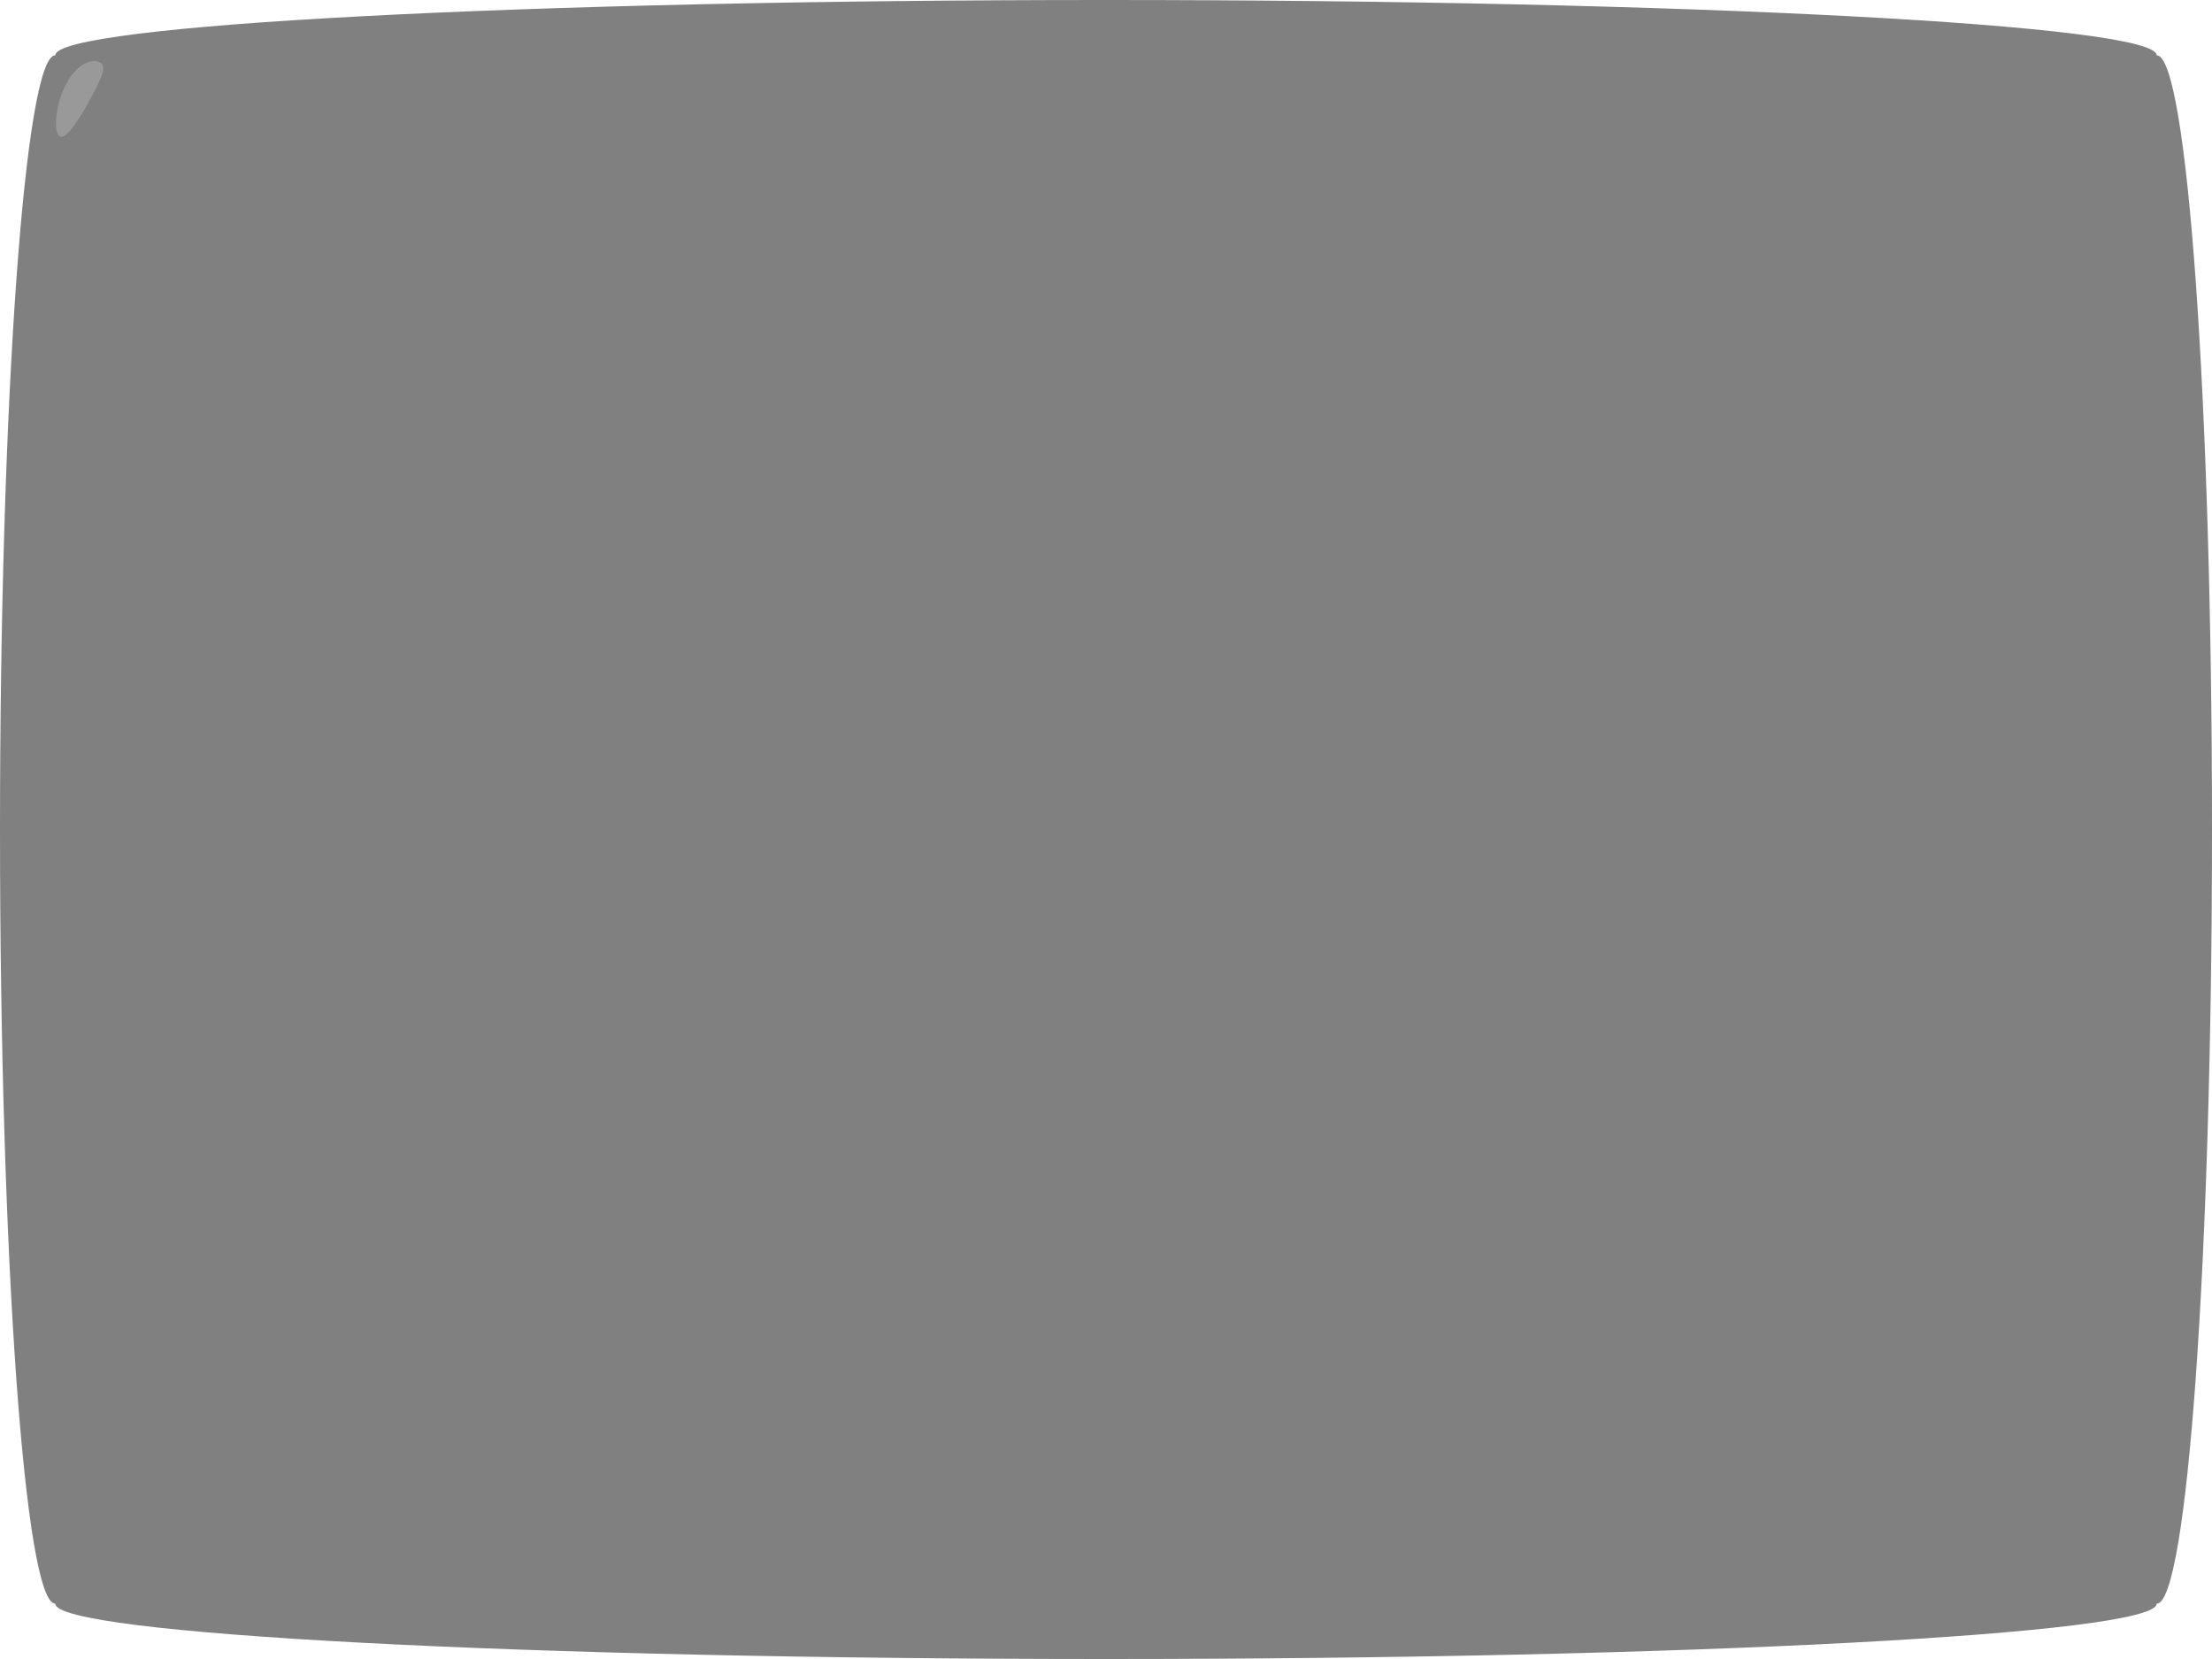 <?xml version="1.0" encoding="utf-8"?>
<!-- Generator: Adobe Illustrator 16.0.3, SVG Export Plug-In . SVG Version: 6.00 Build 0)  -->
<!DOCTYPE svg PUBLIC "-//W3C//DTD SVG 1.1//EN" "http://www.w3.org/Graphics/SVG/1.1/DTD/svg11.dtd">
<svg version="1.1" xmlns="http://www.w3.org/2000/svg" xmlns:xlink="http://www.w3.org/1999/xlink" x="0px" y="0px" width="640px"
	 height="480px" viewBox="0 0 640 480" enable-background="new 0 0 640 480" xml:space="preserve">
<rect x="0" y="0" width="640" height="480" fill="#808080" stroke="none"/>
<g id="レイヤー_1">
	<g>
		<g>
			<g>
				<g>
					<path fill="#FFFFFF" d="M-167.479,533.954c2.425,7.918,14.57,11.178,27.419,11.225c13.456,0.049,27.694-3.921,28.733-11.667
						c1.089-9.256,1.969-21.404,2.773-35.538c0.612-10.776-0.459-22.817-0.014-35.632c0.393-11.281,1.289-23.195,1.549-35.553
						c0.244-11.561,0.976-23.48,1.104-35.584c0.124-11.759-0.062-23.688-0.047-35.6c0.014-11.938,0.776-23.871,0.679-35.607
						c-0.101-12.134-1.967-24.043-2.188-35.576c-0.237-12.405,0.269-24.364-0.109-35.603c-0.434-12.907-1.015-24.88-1.636-35.556
						c-0.846-14.541-1.105-26.759-2.302-35.535c-0.835-7.443-15.009-11.71-28.576-11.704c-12.938,0.006-26.599,3.827-28.827,11.608"
						/>
					<path fill="none" stroke="#5C1500" stroke-width="3.2" stroke-miterlimit="10" d="M-167.479,533.954
						c2.425,7.918,14.57,11.178,27.419,11.225c13.456,0.049,27.694-3.921,28.733-11.667c1.089-9.256,1.969-21.404,2.773-35.538
						c0.612-10.776-0.459-22.817-0.014-35.632c0.393-11.281,1.289-23.195,1.549-35.553c0.244-11.561,0.976-23.48,1.104-35.584
						c0.124-11.759-0.062-23.688-0.047-35.6c0.014-11.938,0.776-23.871,0.679-35.607c-0.101-12.134-1.967-24.043-2.188-35.576
						c-0.237-12.405,0.269-24.364-0.109-35.603c-0.434-12.907-1.015-24.88-1.636-35.556c-0.846-14.541-1.105-26.759-2.302-35.535
						c-0.835-7.443-15.009-11.71-28.576-11.704c-12.938,0.006-26.599,3.827-28.827,11.608"/>
				</g>
			</g>
			<g>
				<path fill="#FFFFFF" d="M-138.49,167.143c0.906,10.454,0.802,22.049,1.512,34.375c0.627,10.882,2.172,22.35,2.652,34.307
					c0.447,11.117-0.619,22.672-0.295,34.419c0.313,11.277,0.7,22.771,0.905,34.369c0.201,11.411,1.173,22.903,1.274,34.379
					c0.103,11.534,0.267,23.042,0.272,34.395c0.006,11.671-0.369,23.181-0.461,34.395c-0.097,11.846-0.58,23.356-0.781,34.383
					c-0.221,12.122-0.806,23.641-1.145,34.369c-0.401,12.692,0.308,24.316-0.248,34.416c-0.83,15.081-2.437,26.855-3.578,34.219"/>
				<path fill="none" stroke="#5C1500" stroke-width="8.8" stroke-miterlimit="10" d="M-138.49,167.143
					c0.906,10.454,0.802,22.049,1.512,34.375c0.627,10.882,2.172,22.35,2.652,34.307c0.447,11.117-0.619,22.672-0.295,34.419
					c0.313,11.277,0.7,22.771,0.905,34.369c0.201,11.411,1.173,22.903,1.274,34.379c0.103,11.534,0.267,23.042,0.272,34.395
					c0.006,11.671-0.369,23.181-0.461,34.395c-0.097,11.846-0.58,23.356-0.781,34.383c-0.221,12.122-0.806,23.641-1.145,34.369
					c-0.401,12.692,0.308,24.316-0.248,34.416c-0.83,15.081-2.437,26.855-3.578,34.219"/>
			</g>
		</g>
	</g>
	<g>
		<g>
			<g>
				<g>
					<path fill="#FFFFFF" d="M-846.143,532.396c-2.425,7.917-15.667,12.832-28.516,12.879c-13.456,0.049-27.26-4.872-28.299-12.617
						c-1.089-9.257-0.835-21.439-1.639-35.573c-0.613-10.776-1.212-22.724-1.658-35.538c-0.392-11.281-1.703-23.188-1.964-35.546
						c-0.244-11.561-1.069-23.485-1.197-35.589c-0.125-11.759,1.163-23.692,1.148-35.606c-0.014-11.938-1.108-23.868-1.011-35.604
						c0.101-12.134,0.075-24.078,0.295-35.611c0.238-12.405,1.463-24.331,1.841-35.57c0.434-12.907,0.16-24.93,0.781-35.605
						c0.846-14.541,2.087-26.693,3.284-35.47c0.835-7.443,14.882-11.362,28.449-11.355c12.937,0.006,25.972,3.643,28.201,11.423"/>
					<path fill="none" stroke="#5C1500" stroke-width="3.2" stroke-miterlimit="10" d="M-846.143,532.396
						c-2.425,7.917-15.667,12.832-28.516,12.879c-13.456,0.049-27.26-4.872-28.299-12.617c-1.089-9.257-0.835-21.439-1.639-35.573
						c-0.613-10.776-1.212-22.724-1.658-35.538c-0.392-11.281-1.703-23.188-1.964-35.546c-0.244-11.561-1.069-23.485-1.197-35.589
						c-0.125-11.759,1.163-23.692,1.148-35.606c-0.014-11.938-1.108-23.868-1.011-35.604c0.101-12.134,0.075-24.078,0.295-35.611
						c0.238-12.405,1.463-24.331,1.841-35.57c0.434-12.907,0.16-24.93,0.781-35.605c0.846-14.541,2.087-26.693,3.284-35.47
						c0.835-7.443,14.882-11.362,28.449-11.355c12.937,0.006,25.972,3.643,28.201,11.423"/>
				</g>
			</g>
			<g>
				<path fill="none" stroke="#5C1500" stroke-width="8.8" stroke-miterlimit="10" d="M-875.488,166.407
					c-0.907,10.454-0.986,22.017-1.696,34.343c-0.627,10.882-1.043,22.385-1.523,34.343c-0.447,11.117-2.222,22.573-2.547,34.32
					c-0.313,11.278-0.035,22.794-0.239,34.392c-0.202,11.411-0.892,22.91-0.994,34.386c-0.102,11.534,0.591,23.045,0.586,34.396
					c-0.006,11.671,0.222,23.178,0.313,34.391c0.097,11.846-0.51,23.371-0.31,34.397c0.221,12.122,0.279,23.665,0.618,34.394
					c0.401,12.692,2.221,24.203,2.777,34.303c0.83,15.081,0.611,26.998,1.752,34.361"/>
			</g>
		</g>
	</g>
	<g>
		<g>
			<g>
				<path fill="#5C1500" d="M-369.802-15.396c-0.341,0.812-1.278,1.28-2.078,1.646c-15.623,7.13-15.337,7.758-30.96,14.888
					c-15.623,7.131-15.99,6.327-31.614,13.458c-15.623,7.13-15.253,7.941-30.876,15.072c-15.626,7.131-15.292,7.863-30.918,14.995
					c-15.625,7.131-16.328,5.592-31.953,12.724c-0.801,0.365-0.091,1.336,0.463,0.653c10.823-13.333,10.144-13.885,20.966-27.219
					c10.822-13.333,10.71-13.425,21.532-26.758c10.823-13.334,11.521-12.768,22.344-26.102
					c10.824-13.336,10.44-13.647,21.266-26.983c10.824-13.336,10.531-13.574,21.355-26.91c0.555-0.683,1.867-1.677,2.738-1.803
					c19.275-2.785,19.392-1.979,38.668-4.763c19.275-2.785,19.205-3.273,38.481-6.058c0.871-0.126,0.612,0.324,0.271,1.135
					c-7.533,17.959-6.67,18.322-14.295,36.244C-362.035-33.257-362.269-33.356-369.802-15.396z"/>
				<path fill="none" stroke="#FFFFFF" stroke-width="3.2" stroke-miterlimit="10" d="M-369.802-15.396
					c-0.341,0.812-1.278,1.28-2.078,1.646c-15.623,7.13-15.337,7.758-30.96,14.888c-15.623,7.131-15.99,6.327-31.614,13.458
					c-15.623,7.13-15.253,7.941-30.876,15.072c-15.626,7.131-15.292,7.863-30.918,14.995c-15.625,7.131-16.328,5.592-31.953,12.724
					c-0.801,0.365-0.091,1.336,0.463,0.653c10.823-13.333,10.144-13.885,20.966-27.219c10.822-13.333,10.71-13.425,21.532-26.758
					c10.823-13.334,11.521-12.768,22.344-26.102c10.824-13.336,10.44-13.647,21.266-26.983
					c10.824-13.336,10.531-13.574,21.355-26.91c0.555-0.683,1.867-1.677,2.738-1.803c19.275-2.785,19.392-1.979,38.668-4.763
					c19.275-2.785,19.205-3.273,38.481-6.058c0.871-0.126,0.612,0.324,0.271,1.135c-7.533,17.959-6.67,18.322-14.295,36.244
					C-362.035-33.257-362.269-33.356-369.802-15.396z"/>
			</g>
			<g>
				<path fill="none" stroke="#FFFFFF" stroke-width="4" stroke-miterlimit="10" d="M-378.714-23.246
					c-0.341,0.812-1.723,2.113-2.522,2.479c-17.409,7.946-17.847,6.988-35.256,14.933c-17.412,7.947-17.503,7.748-34.914,15.694
					c-17.412,7.947-17.276,8.245-34.688,16.192c-0.8,0.366-1.187,0.084-0.632-0.599c12.061-14.858,12.016-14.895,24.076-29.753
					c12.062-14.86,12.764-14.291,24.826-29.15c12.062-14.86,11.084-15.654,23.146-30.514c0.555-0.683,2.456,0.064,3.327-0.062
					c25.494-3.684,25.485-3.748,50.979-7.431c0.871-0.126,1.973-0.119,1.632,0.693C-367.981-46.713-368.75-47-378.714-23.246z"/>
			</g>
		</g>
	</g>
	<g>
		<g>
			<g>
				<path fill="#FFFFFF" d="M-578.851-83.192c0.853,0.218,2.208,1.337,2.687,2.076c9.339,14.412,9.455,14.337,18.793,28.749
					c9.339,14.413,9.29,14.445,18.629,28.857c9.338,14.413,8.661,14.852,18,29.264c9.34,14.414,9.541,14.284,18.881,28.699
					c9.34,14.414,9.601,14.245,18.94,28.659c0.479,0.738-0.419,1.821-1.176,1.373c-14.772-8.756-13.952-10.141-28.725-18.897
					c-14.774-8.757-14.711-8.863-29.484-17.62s-15.021-8.338-29.795-17.095c-14.775-8.758-15.108-8.197-29.883-16.955
					s-14.215-9.702-28.991-18.46c-0.757-0.449-2.454-0.597-2.706-1.44c-5.574-18.661-5.303-18.742-10.877-37.403
					c-5.574-18.661-6.314-18.44-11.889-37.101c-0.252-0.843,1.101-1.571,1.954-1.353c18.869,4.826,19.009,4.247,37.929,8.869
					C-597.641-88.349-597.72-88.018-578.851-83.192z"/>
				<path fill="none" stroke="#5C1500" stroke-width="3.2" stroke-miterlimit="10" d="M-578.851-83.192
					c0.853,0.218,2.208,1.337,2.687,2.076c9.339,14.412,9.455,14.337,18.793,28.749c9.339,14.413,9.29,14.445,18.629,28.857
					c9.338,14.413,8.661,14.852,18,29.264c9.34,14.414,9.541,14.284,18.881,28.699c9.34,14.414,9.601,14.245,18.94,28.659
					c0.479,0.738-0.419,1.821-1.176,1.373c-14.772-8.756-13.952-10.141-28.725-18.897c-14.774-8.757-14.711-8.863-29.484-17.62
					s-15.021-8.338-29.795-17.095c-14.775-8.758-15.108-8.197-29.883-16.955s-14.215-9.702-28.991-18.46
					c-0.757-0.449-2.454-0.597-2.706-1.44c-5.574-18.661-5.303-18.742-10.877-37.403c-5.574-18.661-6.314-18.44-11.889-37.101
					c-0.252-0.843,1.101-1.571,1.954-1.353c18.869,4.826,19.009,4.247,37.929,8.869C-597.641-88.349-597.72-88.018-578.851-83.192z"
					/>
			</g>
			<g>
				<path fill="none" stroke="#5C1500" stroke-width="4" stroke-miterlimit="10" d="M-585.92-70.854
					c0.853,0.218,1.985,0.394,2.464,1.133c10.406,16.06,10.096,16.261,20.502,32.321c10.408,16.063,10.842,15.781,21.25,31.843
					c10.407,16.063,10.272,16.15,20.68,32.212c0.479,0.738,0.838,0.135,0.081-0.313c-16.462-9.758-17.178-8.551-33.64-18.309
					c-16.464-9.759-16.084-10.4-32.549-20.159c-16.464-9.759-16.7-9.362-33.164-19.121c-0.757-0.449-1.258-1.781-1.51-2.624
					c-7.373-24.681-8.143-24.451-15.516-49.133c-0.252-0.843,1.08-2.462,1.933-2.244C-610.61-78.197-610.876-77.237-585.92-70.854z"
					/>
			</g>
		</g>
	</g>
	<g>
		<path fill="#FFFFFF" d="M-387.402,88.903c0.465,3.489-1.749,6.957-5.27,6.957c-19.065,0-19.065-0.442-38.131-0.442
			s-19.065-0.479-38.131-0.479c-19.066,0-19.066,0.26-38.133,0.26c-19.066,0-19.066,0.17-38.132,0.17
			c-19.068,0-19.068-0.147-38.137-0.147s-19.068-0.121-38.137-0.121c-3.52,0-6.748-2.844-6.283-6.333
			c3.154-23.656,4.555-23.47,7.709-47.126c0.465-3.489,3.054-7.188,6.574-7.188c17.732,0,17.732,1.097,35.464,1.097
			c17.732,0,17.732,0.092,35.465,0.092c17.733,0,17.733-0.001,35.466-0.001c17.732,0,17.732-1.215,35.465-1.215
			c17.735,0,17.735,0.726,35.471,0.726s17.735,0.113,35.47,0.113c3.521,0,6.272,2.861,6.737,6.35
			C-391.029,65.304-390.557,65.247-387.402,88.903z"/>
		<path fill="none" stroke="#5C1500" stroke-width="3.2" stroke-miterlimit="10" d="M-387.402,88.903
			c0.465,3.489-1.749,6.957-5.27,6.957c-19.065,0-19.065-0.442-38.131-0.442s-19.065-0.479-38.131-0.479
			c-19.066,0-19.066,0.26-38.133,0.26c-19.066,0-19.066,0.17-38.132,0.17c-19.068,0-19.068-0.147-38.137-0.147
			s-19.068-0.121-38.137-0.121c-3.52,0-6.748-2.844-6.283-6.333c3.154-23.656,4.555-23.47,7.709-47.126
			c0.465-3.489,3.054-7.188,6.574-7.188c17.732,0,17.732,1.097,35.464,1.097c17.732,0,17.732,0.092,35.465,0.092
			c17.733,0,17.733-0.001,35.466-0.001c17.732,0,17.732-1.215,35.465-1.215c17.735,0,17.735,0.726,35.471,0.726
			s17.735,0.113,35.47,0.113c3.521,0,6.272,2.861,6.737,6.35C-391.029,65.304-390.557,65.247-387.402,88.903z"/>
	</g>
	<g>
		<path fill="#FFFFFF" d="M-172.853,568.051c-3.851,2.949-10.15,3.799-11.154,3.969c-13.875,2.338-27.877,4.268-41.9,5.17
			c-12.494,0.805-25.019,1.11-37.529,1.671c-12.508,0.559-25.038,0.38-37.556,0.758c-12.516,0.377-25.015,1.31-37.532,1.568
			c-12.522,0.26-25.022,1.674-37.539,1.878c-12.092,0.197-24.207-0.981-36.304-0.825c-12.094,0.156-24.188,0.197-36.285,0.307
			c-12.094,0.109-24.188,0.22-36.285,0.276c-12.095,0.057-24.189,1.419-36.285,1.419s-24.191-1.15-36.287-1.213
			c-12.096-0.063-24.191-0.083-36.286-0.214c-12.096-0.132-24.193-0.146-36.287-0.351c-12.095-0.205-24.178-0.887-36.27-1.171
			c-12.094-0.284-24.207,0.189-36.296-0.18c-12.092-0.369-24.194-0.499-36.28-0.959c-13.129-0.499-26.237-2.012-39.377-2.739
			c-13.138-0.728-26.299-1.151-39.37-2.542c-1.734-0.185-20.553-1.805-25.104-5.954c-4.55-4.149-6.691-15.368-7.17-17.697
			c-1.884-9.163-4.593-18.231-5.589-27.569c-0.996-9.337-0.724-18.803-1.408-28.113c-0.863-11.749-1.414-23.511-2.021-35.28
			c-0.607-11.765-1.826-23.505-2.218-35.282c-0.391-11.775-0.691-23.558-0.908-35.339c-0.216-11.782,0.161-23.57,0.08-35.351
			c-0.082-11.787,0.173-23.567,0.187-35.345c0.013-11.45,0.071-22.902,0.172-34.362c0.102-11.452,0.143-22.904,0.375-34.359
			c0.231-11.454-0.462-22.934-0.06-34.382c0.403-11.45,1.331-22.882,1.946-34.32c0.615-11.441,1.452-22.868,2.321-34.288
			c0.682-8.967,0.78-18.063,1.769-27.056c0.988-8.995,2.466-17.967,4.329-26.784c0.491-2.325,4.906-13.917,8.406-16.617
			s10.477-3.892,11.481-4.061c13.875-2.338,28.017-3.514,42.042-4.417c12.495-0.805,25.059-0.27,37.57-0.829
			c12.508-0.56,24.981-1.919,37.498-2.296c12.517-0.377,25.019-1.467,37.537-1.727c12.521-0.259,25.053-0.036,37.569-0.24
			c12.092-0.197,24.189-0.272,36.286-0.429c12.094-0.156,24.187-0.668,36.283-0.777c12.095-0.109,24.193-0.258,36.29-0.315
			c12.095-0.058,24.195,0.938,36.291,0.938s24.196-1.083,36.292-1.02s24.193,0.323,36.289,0.455s24.178,1.278,36.271,1.483
			c12.095,0.205,24.205-0.354,36.297-0.07c12.094,0.285,24.184,0.741,36.273,1.11c12.092,0.37,24.145,1.772,36.23,2.232
			c13.129,0.499,26.258,1.246,39.396,1.974c13.139,0.729,26.338,0.505,39.408,1.896c1.733,0.185,21.397,2.665,25.365,5.765
			c3.967,3.1,6.531,15.597,7.011,17.927c1.884,9.163,3.182,18.393,4.178,27.731c0.996,9.336,1.876,18.674,2.56,27.985
			c0.863,11.749,1.153,23.521,1.76,35.29c0.607,11.765,1.195,23.517,1.587,35.295c0.392,11.775,1.517,23.527,1.732,35.308
			c0.217,11.783,0.876,23.561,0.958,35.342c0.081,11.787-1.073,23.572-1.086,35.35c-0.013,11.45,1.546,22.916,1.444,34.376
			c-0.102,11.453-1.04,22.903-1.272,34.358c-0.231,11.454-1.16,22.887-1.563,34.335c-0.402,11.451-1.399,22.86-2.015,34.298
			c-0.615,11.441-0.306,22.932-1.174,34.353c-0.682,8.967-1.847,17.947-2.835,26.941s-1.827,18.004-3.69,26.82
			C-164.797,554.479-169.003,565.101-172.853,568.051z"/>
		<path fill="none" stroke="#5C1500" stroke-width="3.2" stroke-miterlimit="10" d="M-172.853,568.051
			c-3.851,2.949-10.15,3.799-11.154,3.969c-13.875,2.338-27.877,4.268-41.9,5.17c-12.494,0.805-25.019,1.11-37.529,1.671
			c-12.508,0.559-25.038,0.38-37.556,0.758c-12.516,0.377-25.015,1.31-37.532,1.568c-12.522,0.26-25.022,1.674-37.539,1.878
			c-12.092,0.197-24.207-0.981-36.304-0.825c-12.094,0.156-24.188,0.197-36.285,0.307c-12.094,0.109-24.188,0.22-36.285,0.276
			c-12.095,0.057-24.189,1.419-36.285,1.419s-24.191-1.15-36.287-1.213c-12.096-0.063-24.191-0.083-36.286-0.214
			c-12.096-0.132-24.193-0.146-36.287-0.351c-12.095-0.205-24.178-0.887-36.27-1.171c-12.094-0.284-24.207,0.189-36.296-0.18
			c-12.092-0.369-24.194-0.499-36.28-0.959c-13.129-0.499-26.237-2.012-39.377-2.739c-13.138-0.728-26.299-1.151-39.37-2.542
			c-1.734-0.185-20.553-1.805-25.104-5.954c-4.55-4.149-6.691-15.368-7.17-17.697c-1.884-9.163-4.593-18.231-5.589-27.569
			c-0.996-9.337-0.724-18.803-1.408-28.113c-0.863-11.749-1.414-23.511-2.021-35.28c-0.607-11.765-1.826-23.505-2.218-35.282
			c-0.391-11.775-0.691-23.558-0.908-35.339c-0.216-11.782,0.161-23.57,0.08-35.351c-0.082-11.787,0.173-23.567,0.187-35.345
			c0.013-11.45,0.071-22.902,0.172-34.362c0.102-11.452,0.143-22.904,0.375-34.359c0.231-11.454-0.462-22.934-0.06-34.382
			c0.403-11.45,1.331-22.882,1.946-34.32c0.615-11.441,1.452-22.868,2.321-34.288c0.682-8.967,0.78-18.063,1.769-27.056
			c0.988-8.995,2.466-17.967,4.329-26.784c0.491-2.325,4.906-13.917,8.406-16.617s10.477-3.892,11.481-4.061
			c13.875-2.338,28.017-3.514,42.042-4.417c12.495-0.805,25.059-0.27,37.57-0.829c12.508-0.56,24.981-1.919,37.498-2.296
			c12.517-0.377,25.019-1.467,37.537-1.727c12.521-0.259,25.053-0.036,37.569-0.24c12.092-0.197,24.189-0.272,36.286-0.429
			c12.094-0.156,24.187-0.668,36.283-0.777c12.095-0.109,24.193-0.258,36.29-0.315c12.095-0.058,24.195,0.938,36.291,0.938
			s24.196-1.083,36.292-1.02s24.193,0.323,36.289,0.455s24.178,1.278,36.271,1.483c12.095,0.205,24.205-0.354,36.297-0.07
			c12.094,0.285,24.184,0.741,36.273,1.11c12.092,0.37,24.145,1.772,36.23,2.232c13.129,0.499,26.258,1.246,39.396,1.974
			c13.139,0.729,26.338,0.505,39.408,1.896c1.733,0.185,21.397,2.665,25.365,5.765c3.967,3.1,6.531,15.597,7.011,17.927
			c1.884,9.163,3.182,18.393,4.178,27.731c0.996,9.336,1.876,18.674,2.56,27.985c0.863,11.749,1.153,23.521,1.76,35.29
			c0.607,11.765,1.195,23.517,1.587,35.295c0.392,11.775,1.517,23.527,1.732,35.308c0.217,11.783,0.876,23.561,0.958,35.342
			c0.081,11.787-1.073,23.572-1.086,35.35c-0.013,11.45,1.546,22.916,1.444,34.376c-0.102,11.453-1.04,22.903-1.272,34.358
			c-0.231,11.454-1.16,22.887-1.563,34.335c-0.402,11.451-1.399,22.86-2.015,34.298c-0.615,11.441-0.306,22.932-1.174,34.353
			c-0.682,8.967-1.847,17.947-2.835,26.941s-1.827,18.004-3.69,26.82C-164.797,554.479-169.003,565.101-172.853,568.051z"/>
	</g>
</g>
<g id="レイヤー_2" display="none">
	<rect x="-827" y="83" display="inline" width="640" height="480"/>
</g>
<g id="レイヤー_3">
	<path fill="#FFFFFF" d="M640,480H0V0h640V480z M624,16c0-8.836-136.105-16-304-16C152.107,0,16,7.164,16,16
		C7.164,16,0,116.288,0,240s7.164,224,16,224c0,8.836,136.105,16,304,16s304-7.164,304-16c8.836,0,16-100.288,16-224
		S632.836,16,624,16z"/>
</g>
<g id="レイヤー_4">
	<path opacity="0.2" fill="#FFFFFF" d="M26.473,28.002c-3.198,5.918-7.169,12.518-9.166,11.442
		c-1.994-1.078-1.26-9.431,1.941-15.348c3.195-5.916,7.643-7.162,9.634-6.084C30.883,19.091,29.669,22.086,26.473,28.002z"/>
</g>
</svg>
